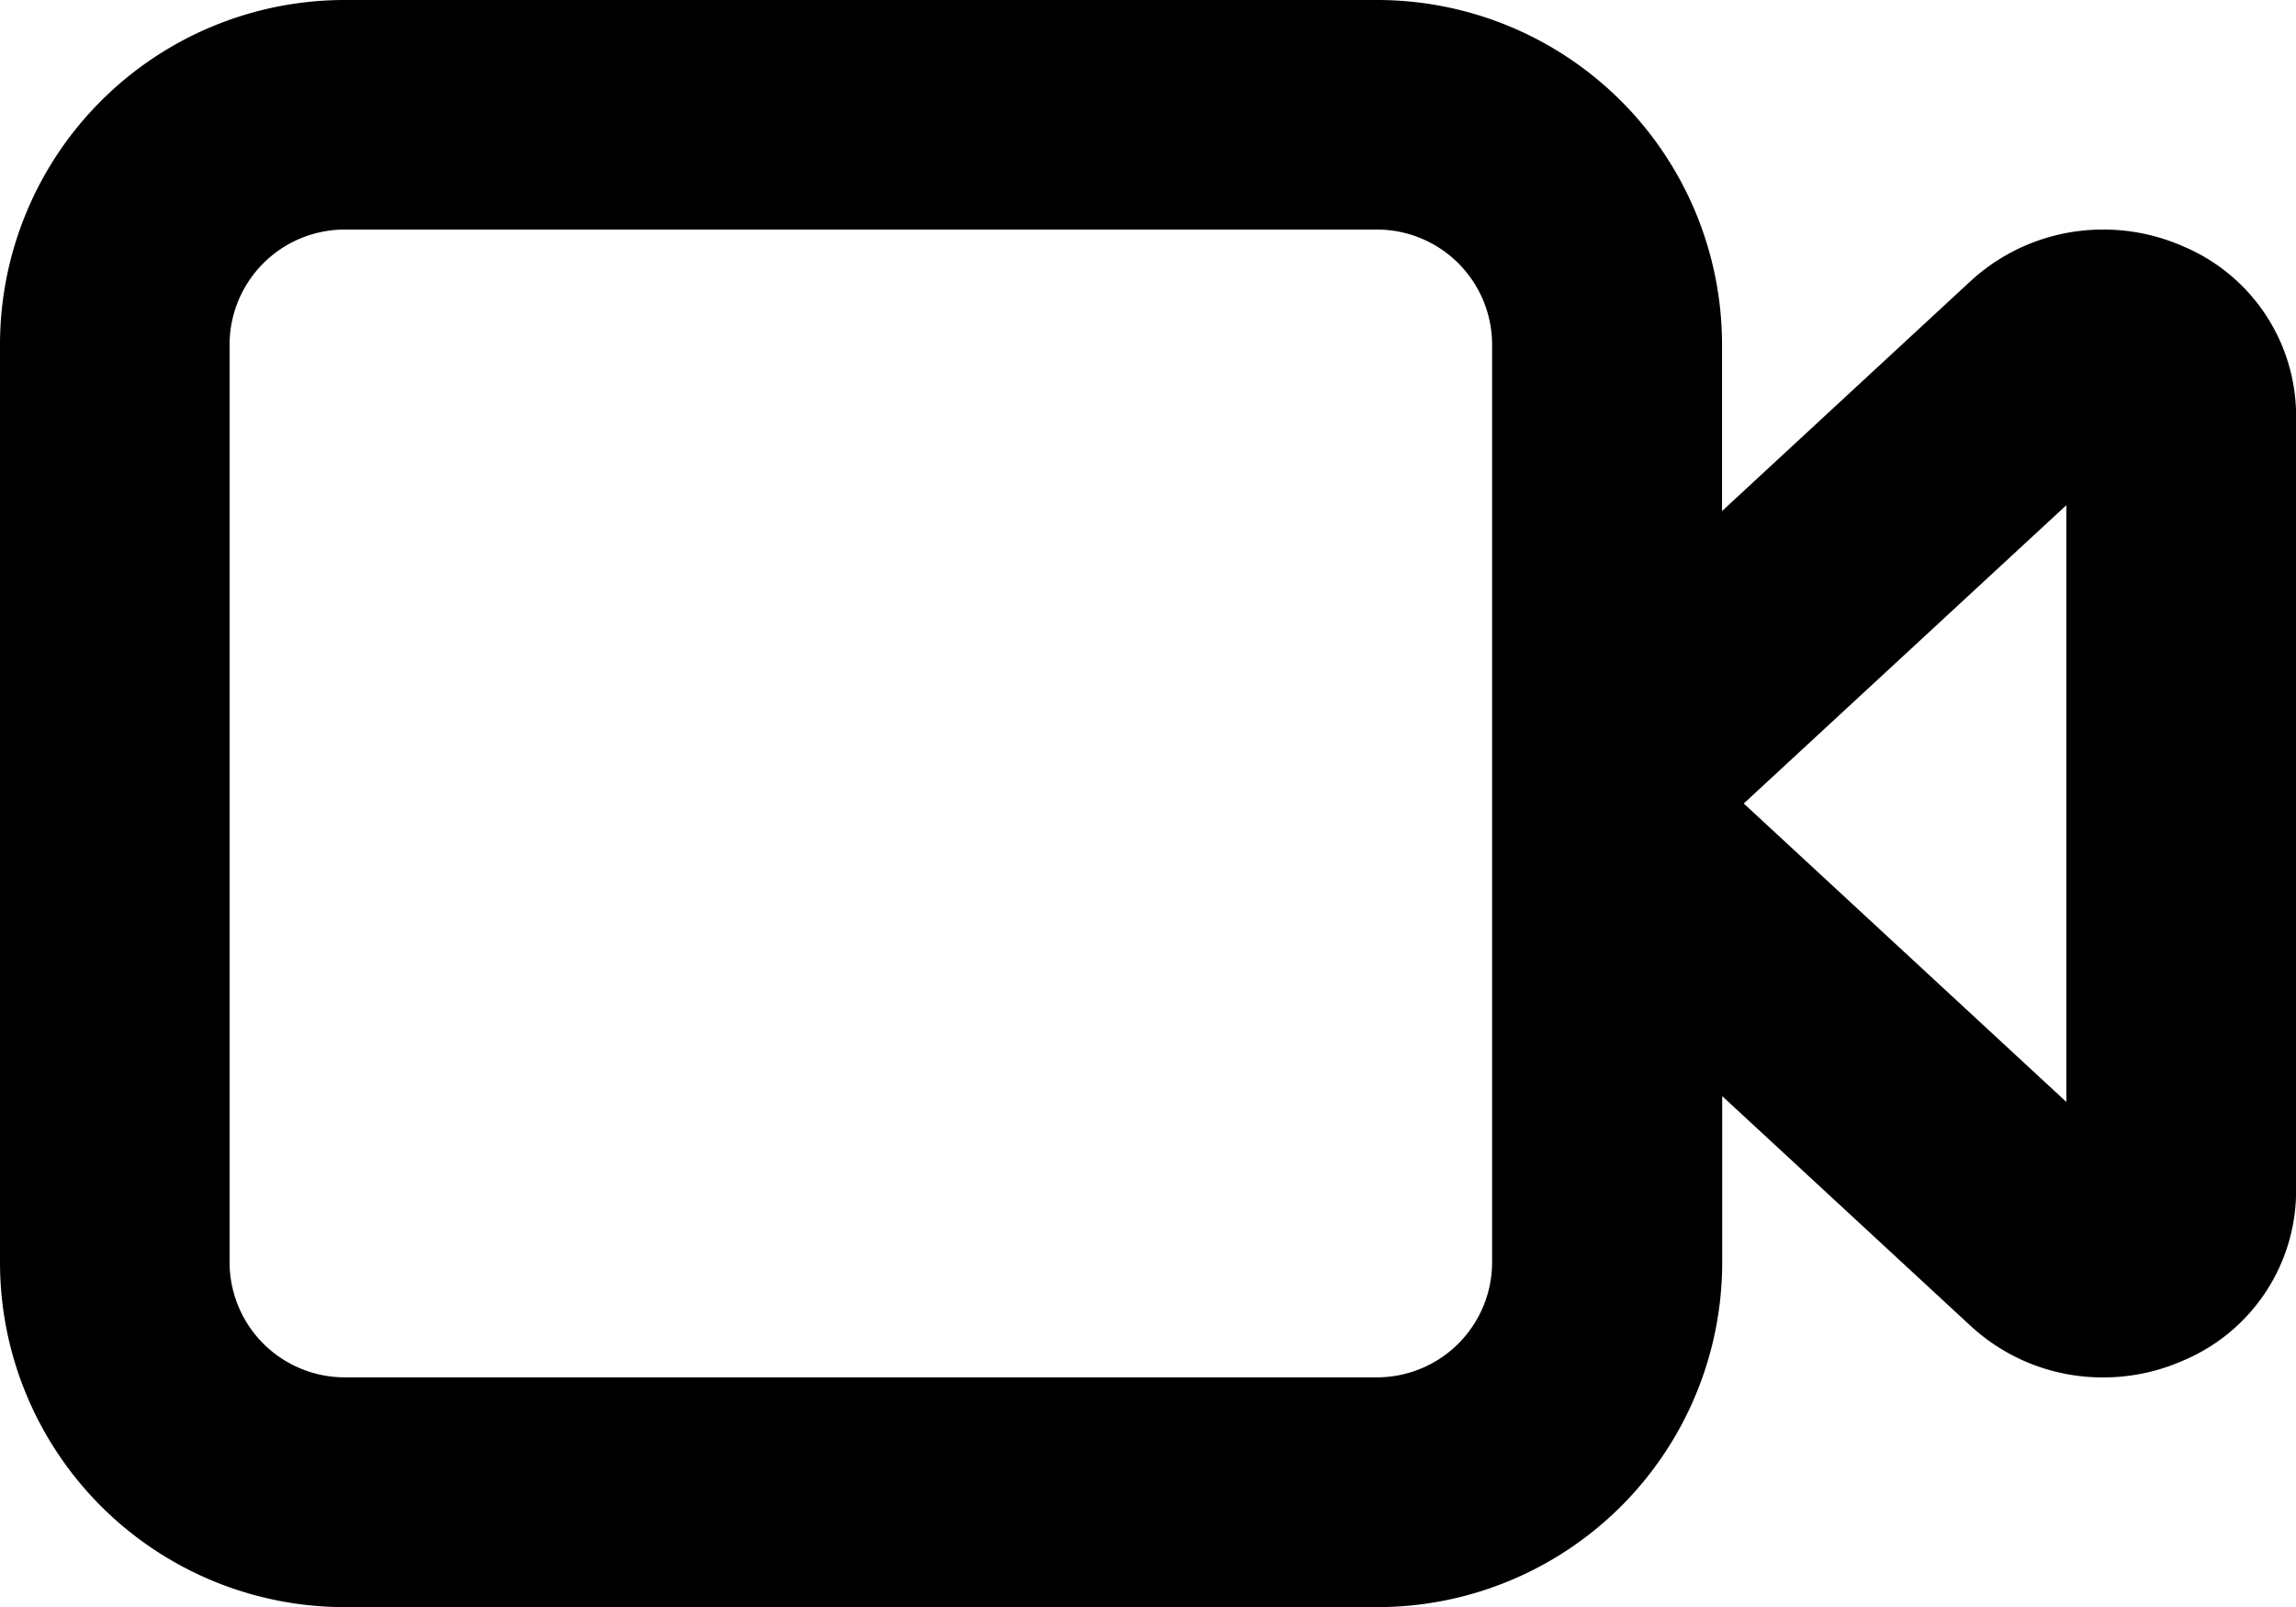 <svg xmlns="http://www.w3.org/2000/svg" width="39.854" height="27.898" viewBox="0 0 39.854 27.898">
  <path id="Color" d="M23.912,27.9H5.977A5.985,5.985,0,0,1,0,21.919V5.977A5.984,5.984,0,0,1,5.977,0H23.912a5.985,5.985,0,0,1,5.979,5.977V8.872L34.2,4.885a3.392,3.392,0,0,1,2.307-.9,3.433,3.433,0,0,1,1.38.288,3.2,3.2,0,0,1,1.969,2.957V20.666a3.2,3.2,0,0,1-1.969,2.957,3.41,3.41,0,0,1-1.381.289,3.374,3.374,0,0,1-2.306-.9l-4.306-3.983v2.891A5.986,5.986,0,0,1,23.912,27.9ZM5.977,3.985A2,2,0,0,0,3.985,5.977V21.919a2,2,0,0,0,1.992,1.992H23.912A2,2,0,0,0,25.9,21.919V5.977a2,2,0,0,0-1.992-1.992ZM35.868,8.77l-5.6,5.179,5.6,5.181Z"/>
</svg>
